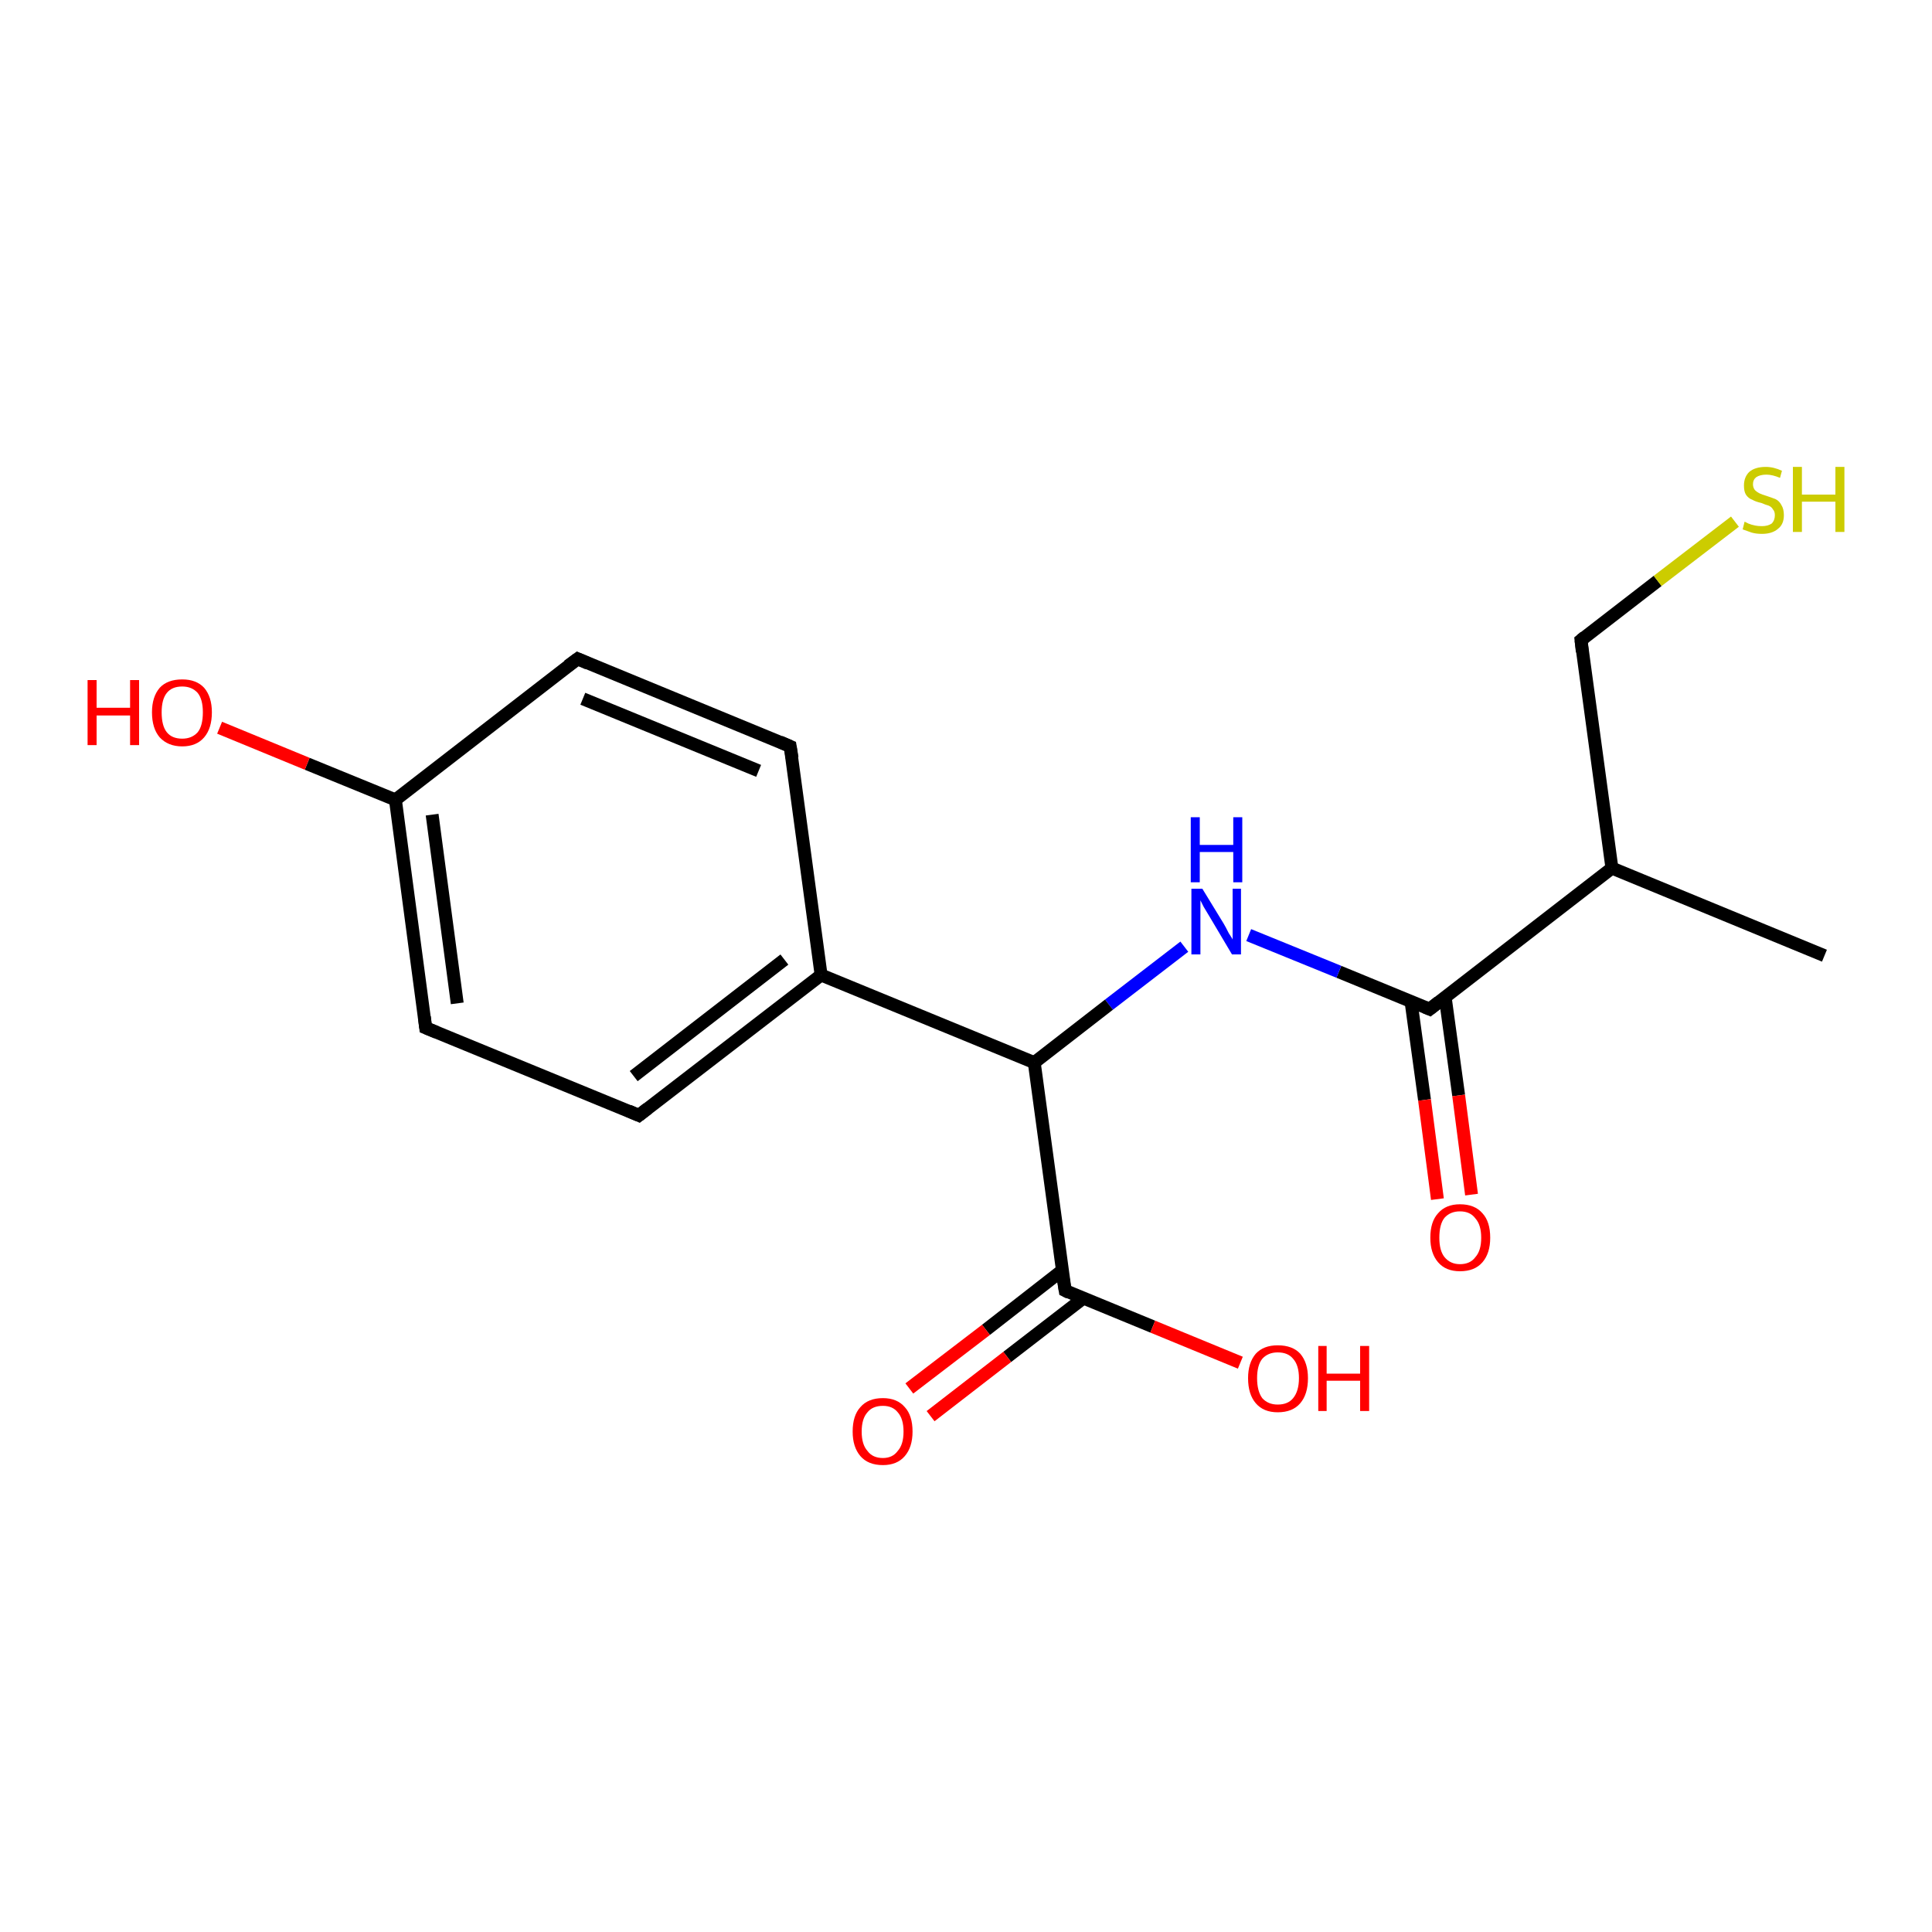 <?xml version='1.0' encoding='iso-8859-1'?>
<svg version='1.1' baseProfile='full'
              xmlns='http://www.w3.org/2000/svg'
                      xmlns:rdkit='http://www.rdkit.org/xml'
                      xmlns:xlink='http://www.w3.org/1999/xlink'
                  xml:space='preserve'
width='300px' height='300px' viewBox='0 0 300 300'>
<!-- END OF HEADER -->
<rect style='opacity:1.0;fill:#FFFFFF;stroke:none' width='300.0' height='300.0' x='0.0' y='0.0'> </rect>
<path class='bond-0 atom-0 atom-1' d='M 283.3,148.4 L 250.3,134.8' style='fill:none;fill-rule:evenodd;stroke:#000000;stroke-width:2.0px;stroke-linecap:butt;stroke-linejoin:miter;stroke-opacity:1' />
<path class='bond-1 atom-1 atom-2' d='M 250.3,134.8 L 245.5,99.4' style='fill:none;fill-rule:evenodd;stroke:#000000;stroke-width:2.0px;stroke-linecap:butt;stroke-linejoin:miter;stroke-opacity:1' />
<path class='bond-2 atom-2 atom-3' d='M 245.5,99.4 L 257.4,90.2' style='fill:none;fill-rule:evenodd;stroke:#000000;stroke-width:2.0px;stroke-linecap:butt;stroke-linejoin:miter;stroke-opacity:1' />
<path class='bond-2 atom-2 atom-3' d='M 257.4,90.2 L 269.4,81.0' style='fill:none;fill-rule:evenodd;stroke:#CCCC00;stroke-width:2.0px;stroke-linecap:butt;stroke-linejoin:miter;stroke-opacity:1' />
<path class='bond-3 atom-1 atom-4' d='M 250.3,134.8 L 222.0,156.7' style='fill:none;fill-rule:evenodd;stroke:#000000;stroke-width:2.0px;stroke-linecap:butt;stroke-linejoin:miter;stroke-opacity:1' />
<path class='bond-4 atom-4 atom-5' d='M 219.1,155.5 L 221.2,170.8' style='fill:none;fill-rule:evenodd;stroke:#000000;stroke-width:2.0px;stroke-linecap:butt;stroke-linejoin:miter;stroke-opacity:1' />
<path class='bond-4 atom-4 atom-5' d='M 221.2,170.8 L 223.2,186.2' style='fill:none;fill-rule:evenodd;stroke:#FF0000;stroke-width:2.0px;stroke-linecap:butt;stroke-linejoin:miter;stroke-opacity:1' />
<path class='bond-4 atom-4 atom-5' d='M 224.4,154.8 L 226.5,170.1' style='fill:none;fill-rule:evenodd;stroke:#000000;stroke-width:2.0px;stroke-linecap:butt;stroke-linejoin:miter;stroke-opacity:1' />
<path class='bond-4 atom-4 atom-5' d='M 226.5,170.1 L 228.5,185.5' style='fill:none;fill-rule:evenodd;stroke:#FF0000;stroke-width:2.0px;stroke-linecap:butt;stroke-linejoin:miter;stroke-opacity:1' />
<path class='bond-5 atom-4 atom-6' d='M 222.0,156.7 L 207.9,150.9' style='fill:none;fill-rule:evenodd;stroke:#000000;stroke-width:2.0px;stroke-linecap:butt;stroke-linejoin:miter;stroke-opacity:1' />
<path class='bond-5 atom-4 atom-6' d='M 207.9,150.9 L 193.9,145.2' style='fill:none;fill-rule:evenodd;stroke:#0000FF;stroke-width:2.0px;stroke-linecap:butt;stroke-linejoin:miter;stroke-opacity:1' />
<path class='bond-6 atom-6 atom-7' d='M 183.9,147.0 L 172.2,156.0' style='fill:none;fill-rule:evenodd;stroke:#0000FF;stroke-width:2.0px;stroke-linecap:butt;stroke-linejoin:miter;stroke-opacity:1' />
<path class='bond-6 atom-6 atom-7' d='M 172.2,156.0 L 160.6,165.0' style='fill:none;fill-rule:evenodd;stroke:#000000;stroke-width:2.0px;stroke-linecap:butt;stroke-linejoin:miter;stroke-opacity:1' />
<path class='bond-7 atom-7 atom-8' d='M 160.6,165.0 L 165.4,200.4' style='fill:none;fill-rule:evenodd;stroke:#000000;stroke-width:2.0px;stroke-linecap:butt;stroke-linejoin:miter;stroke-opacity:1' />
<path class='bond-8 atom-8 atom-9' d='M 165.4,200.4 L 179.0,206.0' style='fill:none;fill-rule:evenodd;stroke:#000000;stroke-width:2.0px;stroke-linecap:butt;stroke-linejoin:miter;stroke-opacity:1' />
<path class='bond-8 atom-8 atom-9' d='M 179.0,206.0 L 192.6,211.6' style='fill:none;fill-rule:evenodd;stroke:#FF0000;stroke-width:2.0px;stroke-linecap:butt;stroke-linejoin:miter;stroke-opacity:1' />
<path class='bond-9 atom-8 atom-10' d='M 164.9,197.3 L 153.1,206.5' style='fill:none;fill-rule:evenodd;stroke:#000000;stroke-width:2.0px;stroke-linecap:butt;stroke-linejoin:miter;stroke-opacity:1' />
<path class='bond-9 atom-8 atom-10' d='M 153.1,206.5 L 141.2,215.6' style='fill:none;fill-rule:evenodd;stroke:#FF0000;stroke-width:2.0px;stroke-linecap:butt;stroke-linejoin:miter;stroke-opacity:1' />
<path class='bond-9 atom-8 atom-10' d='M 168.2,201.6 L 156.4,210.7' style='fill:none;fill-rule:evenodd;stroke:#000000;stroke-width:2.0px;stroke-linecap:butt;stroke-linejoin:miter;stroke-opacity:1' />
<path class='bond-9 atom-8 atom-10' d='M 156.4,210.7 L 144.5,219.9' style='fill:none;fill-rule:evenodd;stroke:#FF0000;stroke-width:2.0px;stroke-linecap:butt;stroke-linejoin:miter;stroke-opacity:1' />
<path class='bond-10 atom-7 atom-11' d='M 160.6,165.0 L 127.5,151.4' style='fill:none;fill-rule:evenodd;stroke:#000000;stroke-width:2.0px;stroke-linecap:butt;stroke-linejoin:miter;stroke-opacity:1' />
<path class='bond-11 atom-11 atom-12' d='M 127.5,151.4 L 99.2,173.2' style='fill:none;fill-rule:evenodd;stroke:#000000;stroke-width:2.0px;stroke-linecap:butt;stroke-linejoin:miter;stroke-opacity:1' />
<path class='bond-11 atom-11 atom-12' d='M 121.8,149.0 L 98.4,167.1' style='fill:none;fill-rule:evenodd;stroke:#000000;stroke-width:2.0px;stroke-linecap:butt;stroke-linejoin:miter;stroke-opacity:1' />
<path class='bond-12 atom-12 atom-13' d='M 99.2,173.2 L 66.1,159.6' style='fill:none;fill-rule:evenodd;stroke:#000000;stroke-width:2.0px;stroke-linecap:butt;stroke-linejoin:miter;stroke-opacity:1' />
<path class='bond-13 atom-13 atom-14' d='M 66.1,159.6 L 61.4,124.2' style='fill:none;fill-rule:evenodd;stroke:#000000;stroke-width:2.0px;stroke-linecap:butt;stroke-linejoin:miter;stroke-opacity:1' />
<path class='bond-13 atom-13 atom-14' d='M 71.0,155.8 L 67.1,126.5' style='fill:none;fill-rule:evenodd;stroke:#000000;stroke-width:2.0px;stroke-linecap:butt;stroke-linejoin:miter;stroke-opacity:1' />
<path class='bond-14 atom-14 atom-15' d='M 61.4,124.2 L 47.7,118.6' style='fill:none;fill-rule:evenodd;stroke:#000000;stroke-width:2.0px;stroke-linecap:butt;stroke-linejoin:miter;stroke-opacity:1' />
<path class='bond-14 atom-14 atom-15' d='M 47.7,118.6 L 34.1,113.0' style='fill:none;fill-rule:evenodd;stroke:#FF0000;stroke-width:2.0px;stroke-linecap:butt;stroke-linejoin:miter;stroke-opacity:1' />
<path class='bond-15 atom-14 atom-16' d='M 61.4,124.2 L 89.7,102.3' style='fill:none;fill-rule:evenodd;stroke:#000000;stroke-width:2.0px;stroke-linecap:butt;stroke-linejoin:miter;stroke-opacity:1' />
<path class='bond-16 atom-16 atom-17' d='M 89.7,102.3 L 122.7,115.9' style='fill:none;fill-rule:evenodd;stroke:#000000;stroke-width:2.0px;stroke-linecap:butt;stroke-linejoin:miter;stroke-opacity:1' />
<path class='bond-16 atom-16 atom-17' d='M 90.5,108.5 L 117.8,119.7' style='fill:none;fill-rule:evenodd;stroke:#000000;stroke-width:2.0px;stroke-linecap:butt;stroke-linejoin:miter;stroke-opacity:1' />
<path class='bond-17 atom-17 atom-11' d='M 122.7,115.9 L 127.5,151.4' style='fill:none;fill-rule:evenodd;stroke:#000000;stroke-width:2.0px;stroke-linecap:butt;stroke-linejoin:miter;stroke-opacity:1' />
<path d='M 245.7,101.2 L 245.5,99.4 L 246.1,98.9' style='fill:none;stroke:#000000;stroke-width:2.0px;stroke-linecap:butt;stroke-linejoin:miter;stroke-opacity:1;' />
<path d='M 223.4,155.6 L 222.0,156.7 L 221.3,156.4' style='fill:none;stroke:#000000;stroke-width:2.0px;stroke-linecap:butt;stroke-linejoin:miter;stroke-opacity:1;' />
<path d='M 165.1,198.6 L 165.4,200.4 L 166.0,200.7' style='fill:none;stroke:#000000;stroke-width:2.0px;stroke-linecap:butt;stroke-linejoin:miter;stroke-opacity:1;' />
<path d='M 100.6,172.1 L 99.2,173.2 L 97.6,172.5' style='fill:none;stroke:#000000;stroke-width:2.0px;stroke-linecap:butt;stroke-linejoin:miter;stroke-opacity:1;' />
<path d='M 67.8,160.3 L 66.1,159.6 L 65.9,157.9' style='fill:none;stroke:#000000;stroke-width:2.0px;stroke-linecap:butt;stroke-linejoin:miter;stroke-opacity:1;' />
<path d='M 88.2,103.4 L 89.7,102.3 L 91.3,103.0' style='fill:none;stroke:#000000;stroke-width:2.0px;stroke-linecap:butt;stroke-linejoin:miter;stroke-opacity:1;' />
<path d='M 121.1,115.2 L 122.7,115.9 L 123.0,117.7' style='fill:none;stroke:#000000;stroke-width:2.0px;stroke-linecap:butt;stroke-linejoin:miter;stroke-opacity:1;' />
<path class='atom-3' d='M 270.9 81.0
Q 271.1 81.1, 271.5 81.3
Q 272.0 81.5, 272.5 81.6
Q 273.0 81.7, 273.6 81.7
Q 274.5 81.7, 275.1 81.3
Q 275.6 80.8, 275.6 80.0
Q 275.6 79.4, 275.3 79.1
Q 275.1 78.7, 274.6 78.5
Q 274.2 78.4, 273.5 78.1
Q 272.6 77.9, 272.1 77.6
Q 271.5 77.4, 271.1 76.8
Q 270.8 76.3, 270.8 75.4
Q 270.8 74.1, 271.6 73.3
Q 272.5 72.5, 274.2 72.5
Q 275.4 72.5, 276.7 73.1
L 276.4 74.2
Q 275.2 73.7, 274.3 73.7
Q 273.3 73.7, 272.7 74.1
Q 272.2 74.5, 272.2 75.2
Q 272.2 75.7, 272.5 76.1
Q 272.8 76.4, 273.2 76.6
Q 273.6 76.8, 274.3 77.0
Q 275.2 77.3, 275.7 77.5
Q 276.3 77.8, 276.6 78.4
Q 277.0 79.0, 277.0 80.0
Q 277.0 81.4, 276.1 82.1
Q 275.2 82.9, 273.6 82.9
Q 272.7 82.9, 272.0 82.7
Q 271.4 82.5, 270.6 82.2
L 270.9 81.0
' fill='#CCCC00'/>
<path class='atom-3' d='M 278.4 72.5
L 279.8 72.5
L 279.8 76.8
L 285.0 76.8
L 285.0 72.5
L 286.4 72.5
L 286.4 82.6
L 285.0 82.6
L 285.0 77.9
L 279.8 77.9
L 279.8 82.6
L 278.4 82.6
L 278.4 72.5
' fill='#CCCC00'/>
<path class='atom-5' d='M 222.1 192.2
Q 222.1 189.7, 223.3 188.4
Q 224.5 187.0, 226.7 187.0
Q 229.0 187.0, 230.2 188.4
Q 231.4 189.7, 231.4 192.2
Q 231.4 194.6, 230.2 196.0
Q 229.0 197.4, 226.7 197.4
Q 224.5 197.4, 223.3 196.0
Q 222.1 194.6, 222.1 192.2
M 226.7 196.3
Q 228.3 196.3, 229.1 195.2
Q 230.0 194.2, 230.0 192.2
Q 230.0 190.2, 229.1 189.2
Q 228.3 188.1, 226.7 188.1
Q 225.2 188.1, 224.3 189.1
Q 223.5 190.1, 223.5 192.2
Q 223.5 194.2, 224.3 195.2
Q 225.2 196.3, 226.7 196.3
' fill='#FF0000'/>
<path class='atom-6' d='M 186.7 138.0
L 190.0 143.4
Q 190.3 143.9, 190.8 144.9
Q 191.4 145.8, 191.4 145.9
L 191.4 138.0
L 192.7 138.0
L 192.7 148.2
L 191.3 148.2
L 187.8 142.3
Q 187.4 141.6, 186.9 140.8
Q 186.5 140.0, 186.4 139.8
L 186.4 148.2
L 185.0 148.2
L 185.0 138.0
L 186.7 138.0
' fill='#0000FF'/>
<path class='atom-6' d='M 184.9 126.9
L 186.3 126.9
L 186.3 131.2
L 191.5 131.2
L 191.5 126.9
L 192.9 126.9
L 192.9 137.0
L 191.5 137.0
L 191.5 132.3
L 186.3 132.3
L 186.3 137.0
L 184.9 137.0
L 184.9 126.9
' fill='#0000FF'/>
<path class='atom-9' d='M 193.8 214.0
Q 193.8 211.6, 195.0 210.2
Q 196.2 208.9, 198.4 208.9
Q 200.7 208.9, 201.9 210.2
Q 203.1 211.6, 203.1 214.0
Q 203.1 216.5, 201.9 217.9
Q 200.7 219.3, 198.4 219.3
Q 196.2 219.3, 195.0 217.9
Q 193.8 216.5, 193.8 214.0
M 198.4 218.1
Q 200.0 218.1, 200.8 217.1
Q 201.7 216.0, 201.7 214.0
Q 201.7 212.0, 200.8 211.0
Q 200.0 210.0, 198.4 210.0
Q 196.9 210.0, 196.0 211.0
Q 195.2 212.0, 195.2 214.0
Q 195.2 216.0, 196.0 217.1
Q 196.9 218.1, 198.4 218.1
' fill='#FF0000'/>
<path class='atom-9' d='M 204.7 209.0
L 206.0 209.0
L 206.0 213.3
L 211.2 213.3
L 211.2 209.0
L 212.6 209.0
L 212.6 219.1
L 211.2 219.1
L 211.2 214.4
L 206.0 214.4
L 206.0 219.1
L 204.7 219.1
L 204.7 209.0
' fill='#FF0000'/>
<path class='atom-10' d='M 132.4 222.3
Q 132.4 219.8, 133.6 218.5
Q 134.8 217.1, 137.1 217.1
Q 139.3 217.1, 140.5 218.5
Q 141.7 219.8, 141.7 222.3
Q 141.7 224.7, 140.5 226.1
Q 139.3 227.5, 137.1 227.5
Q 134.8 227.5, 133.6 226.1
Q 132.4 224.7, 132.4 222.3
M 137.1 226.4
Q 138.6 226.4, 139.4 225.3
Q 140.3 224.3, 140.3 222.3
Q 140.3 220.3, 139.4 219.3
Q 138.6 218.3, 137.1 218.3
Q 135.5 218.3, 134.7 219.3
Q 133.8 220.3, 133.8 222.3
Q 133.8 224.3, 134.7 225.3
Q 135.5 226.4, 137.1 226.4
' fill='#FF0000'/>
<path class='atom-15' d='M 13.6 105.6
L 15.0 105.6
L 15.0 109.9
L 20.2 109.9
L 20.2 105.6
L 21.6 105.6
L 21.6 115.7
L 20.2 115.7
L 20.2 111.1
L 15.0 111.1
L 15.0 115.7
L 13.6 115.7
L 13.6 105.6
' fill='#FF0000'/>
<path class='atom-15' d='M 23.6 110.6
Q 23.6 108.2, 24.8 106.8
Q 26.0 105.5, 28.3 105.5
Q 30.5 105.5, 31.7 106.8
Q 32.9 108.2, 32.9 110.6
Q 32.9 113.1, 31.7 114.5
Q 30.5 115.9, 28.3 115.9
Q 26.1 115.9, 24.8 114.5
Q 23.6 113.1, 23.6 110.6
M 28.3 114.7
Q 29.8 114.7, 30.7 113.7
Q 31.5 112.7, 31.5 110.6
Q 31.5 108.6, 30.7 107.6
Q 29.8 106.6, 28.3 106.6
Q 26.7 106.6, 25.9 107.6
Q 25.1 108.6, 25.1 110.6
Q 25.1 112.7, 25.9 113.7
Q 26.7 114.7, 28.3 114.7
' fill='#FF0000'/>
</svg>
